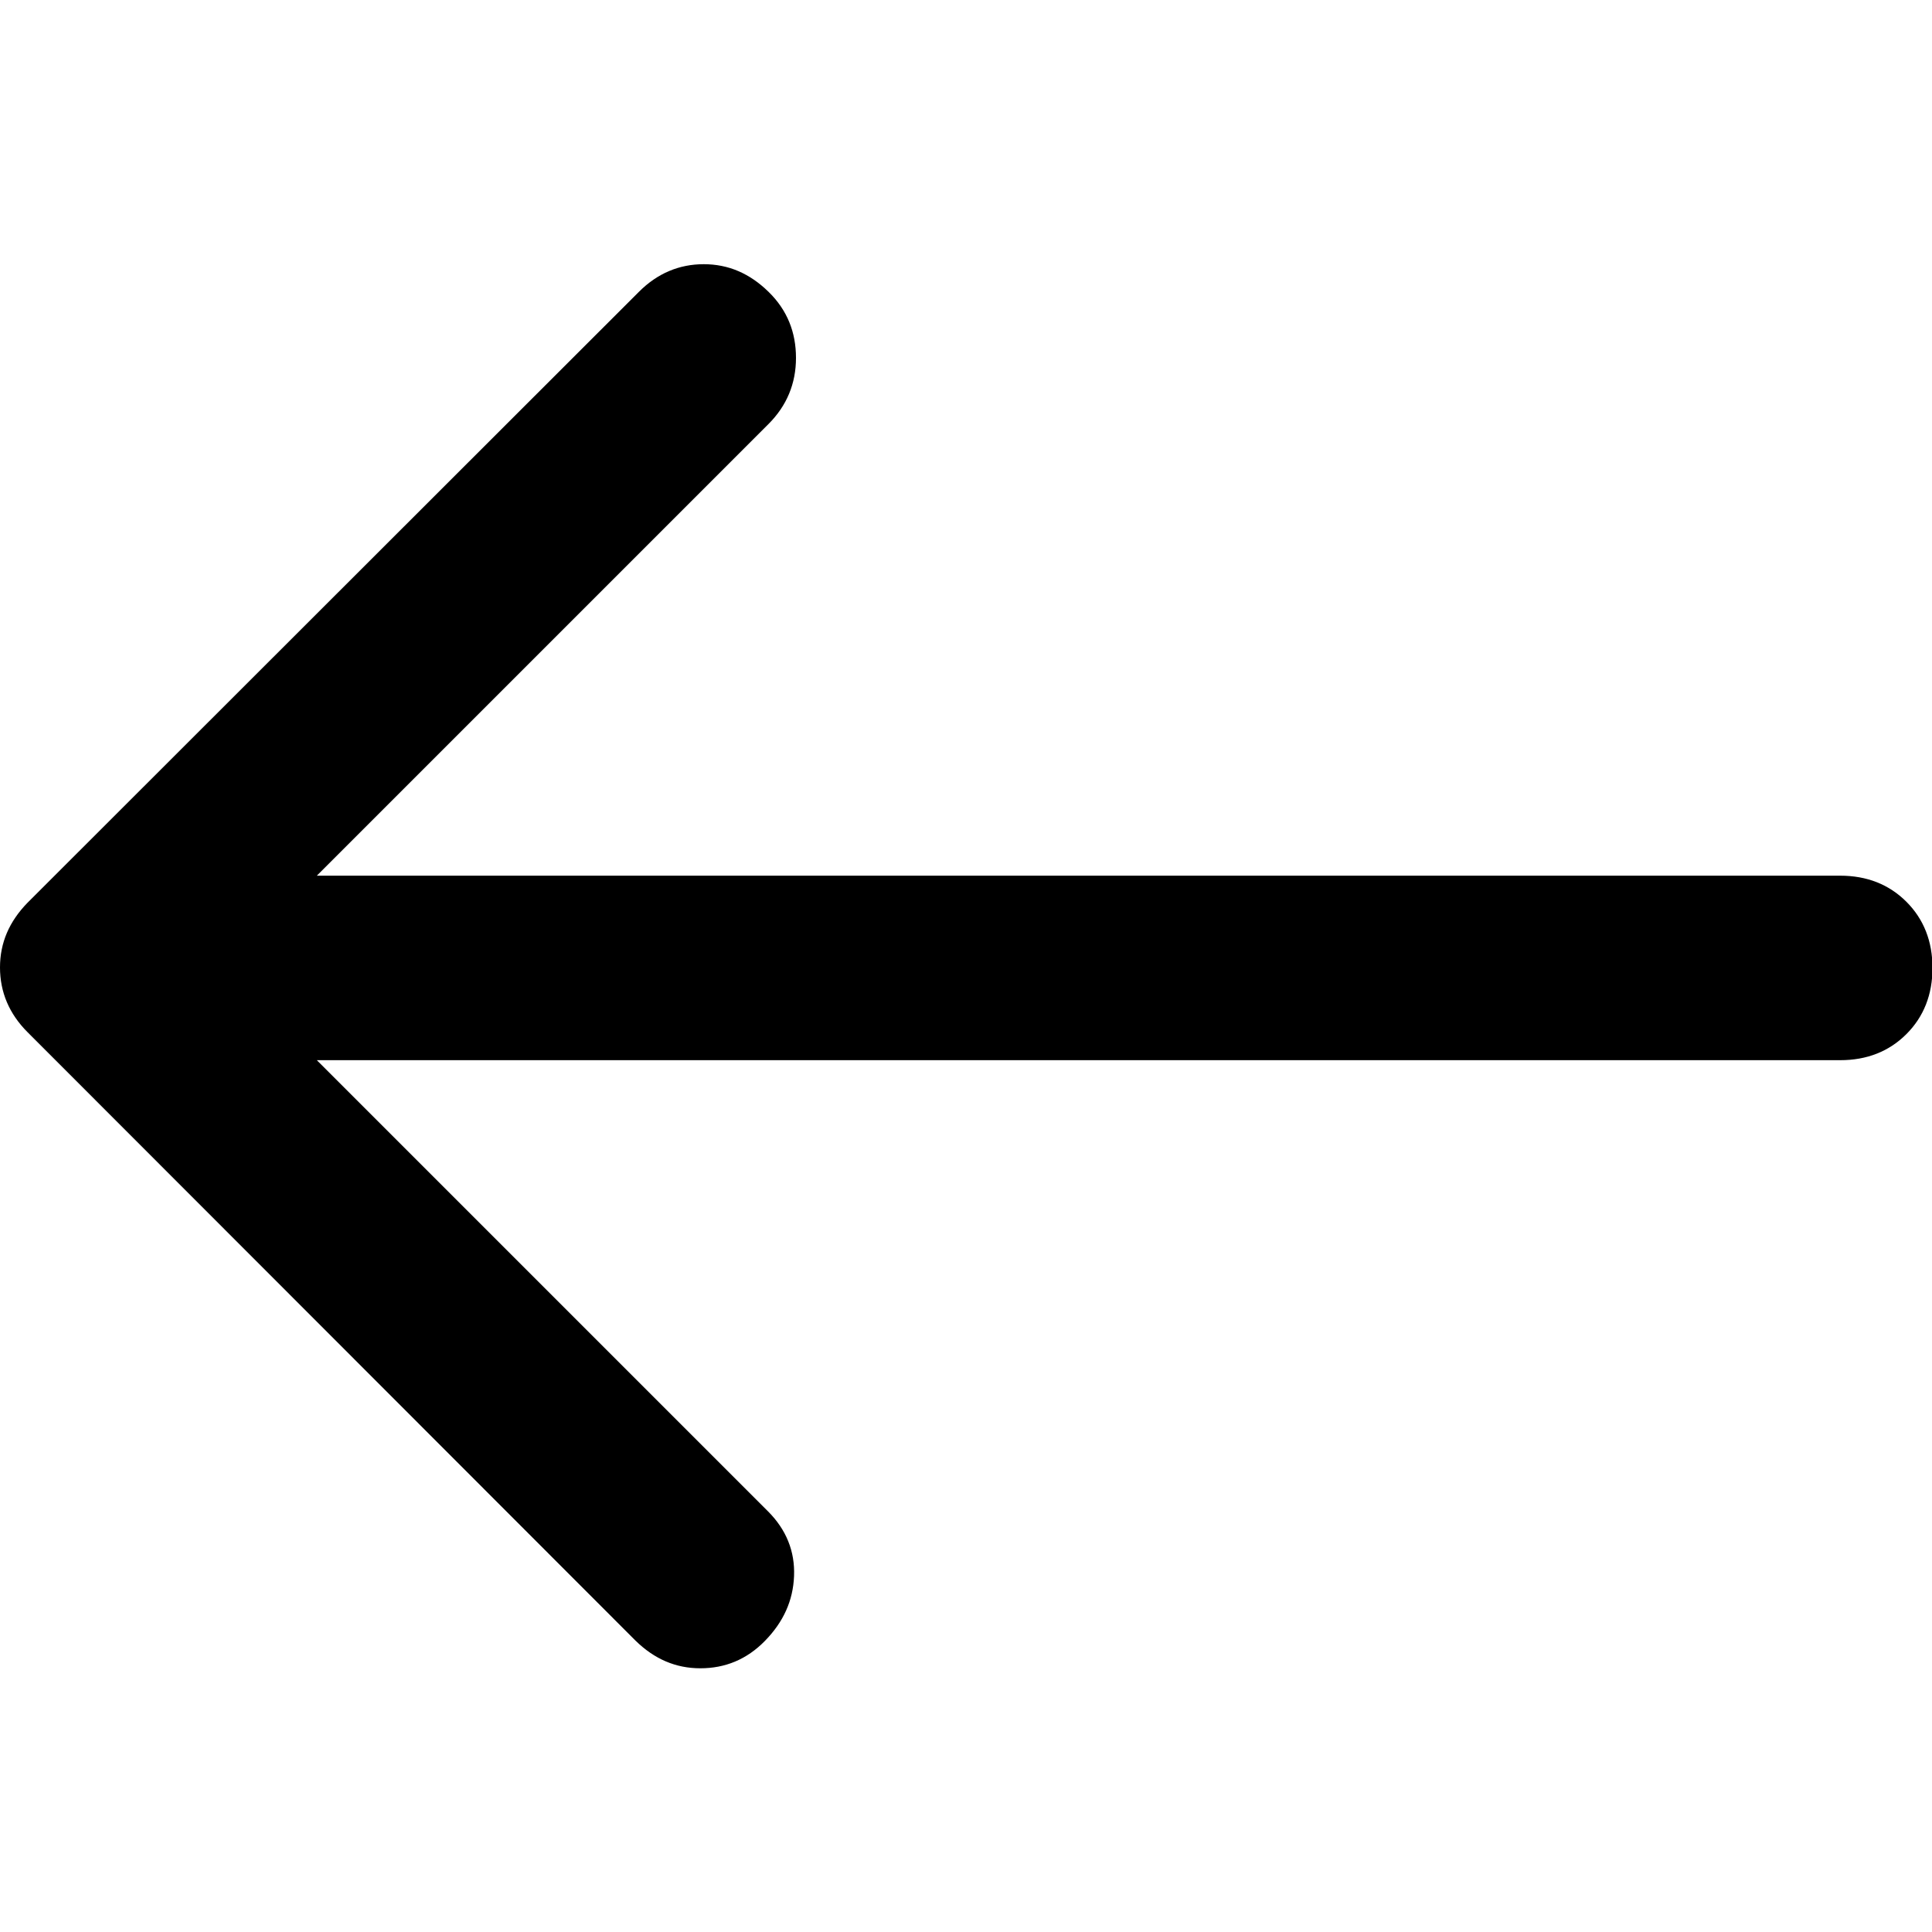 <?xml version="1.0" encoding="UTF-8"?>
<svg id="Capa_1" data-name="Capa 1" xmlns="http://www.w3.org/2000/svg" viewBox="0 0 40 40">
  <defs>
    <style>
      .cls-1 {
        fill: none;
      }
    </style>
  </defs>
  <rect class="cls-1" width="40" height="40"/>
  <path d="m6.55,21.94l9.35,9.35c.38.38.56.83.54,1.34s-.22.95-.6,1.34-.83.57-1.34.57-.95-.19-1.34-.57L.57,21.37c-.38-.38-.57-.83-.57-1.34s.19-.95.57-1.34L13.23,6.04c.38-.38.83-.57,1.34-.57s.95.19,1.34.57.57.84.57,1.37-.19.99-.57,1.37l-9.35,9.35h31.54c.55,0,1.01.18,1.37.54s.54.82.54,1.37-.18,1.01-.54,1.37-.82.54-1.37.54H6.55Z"/>
</svg>